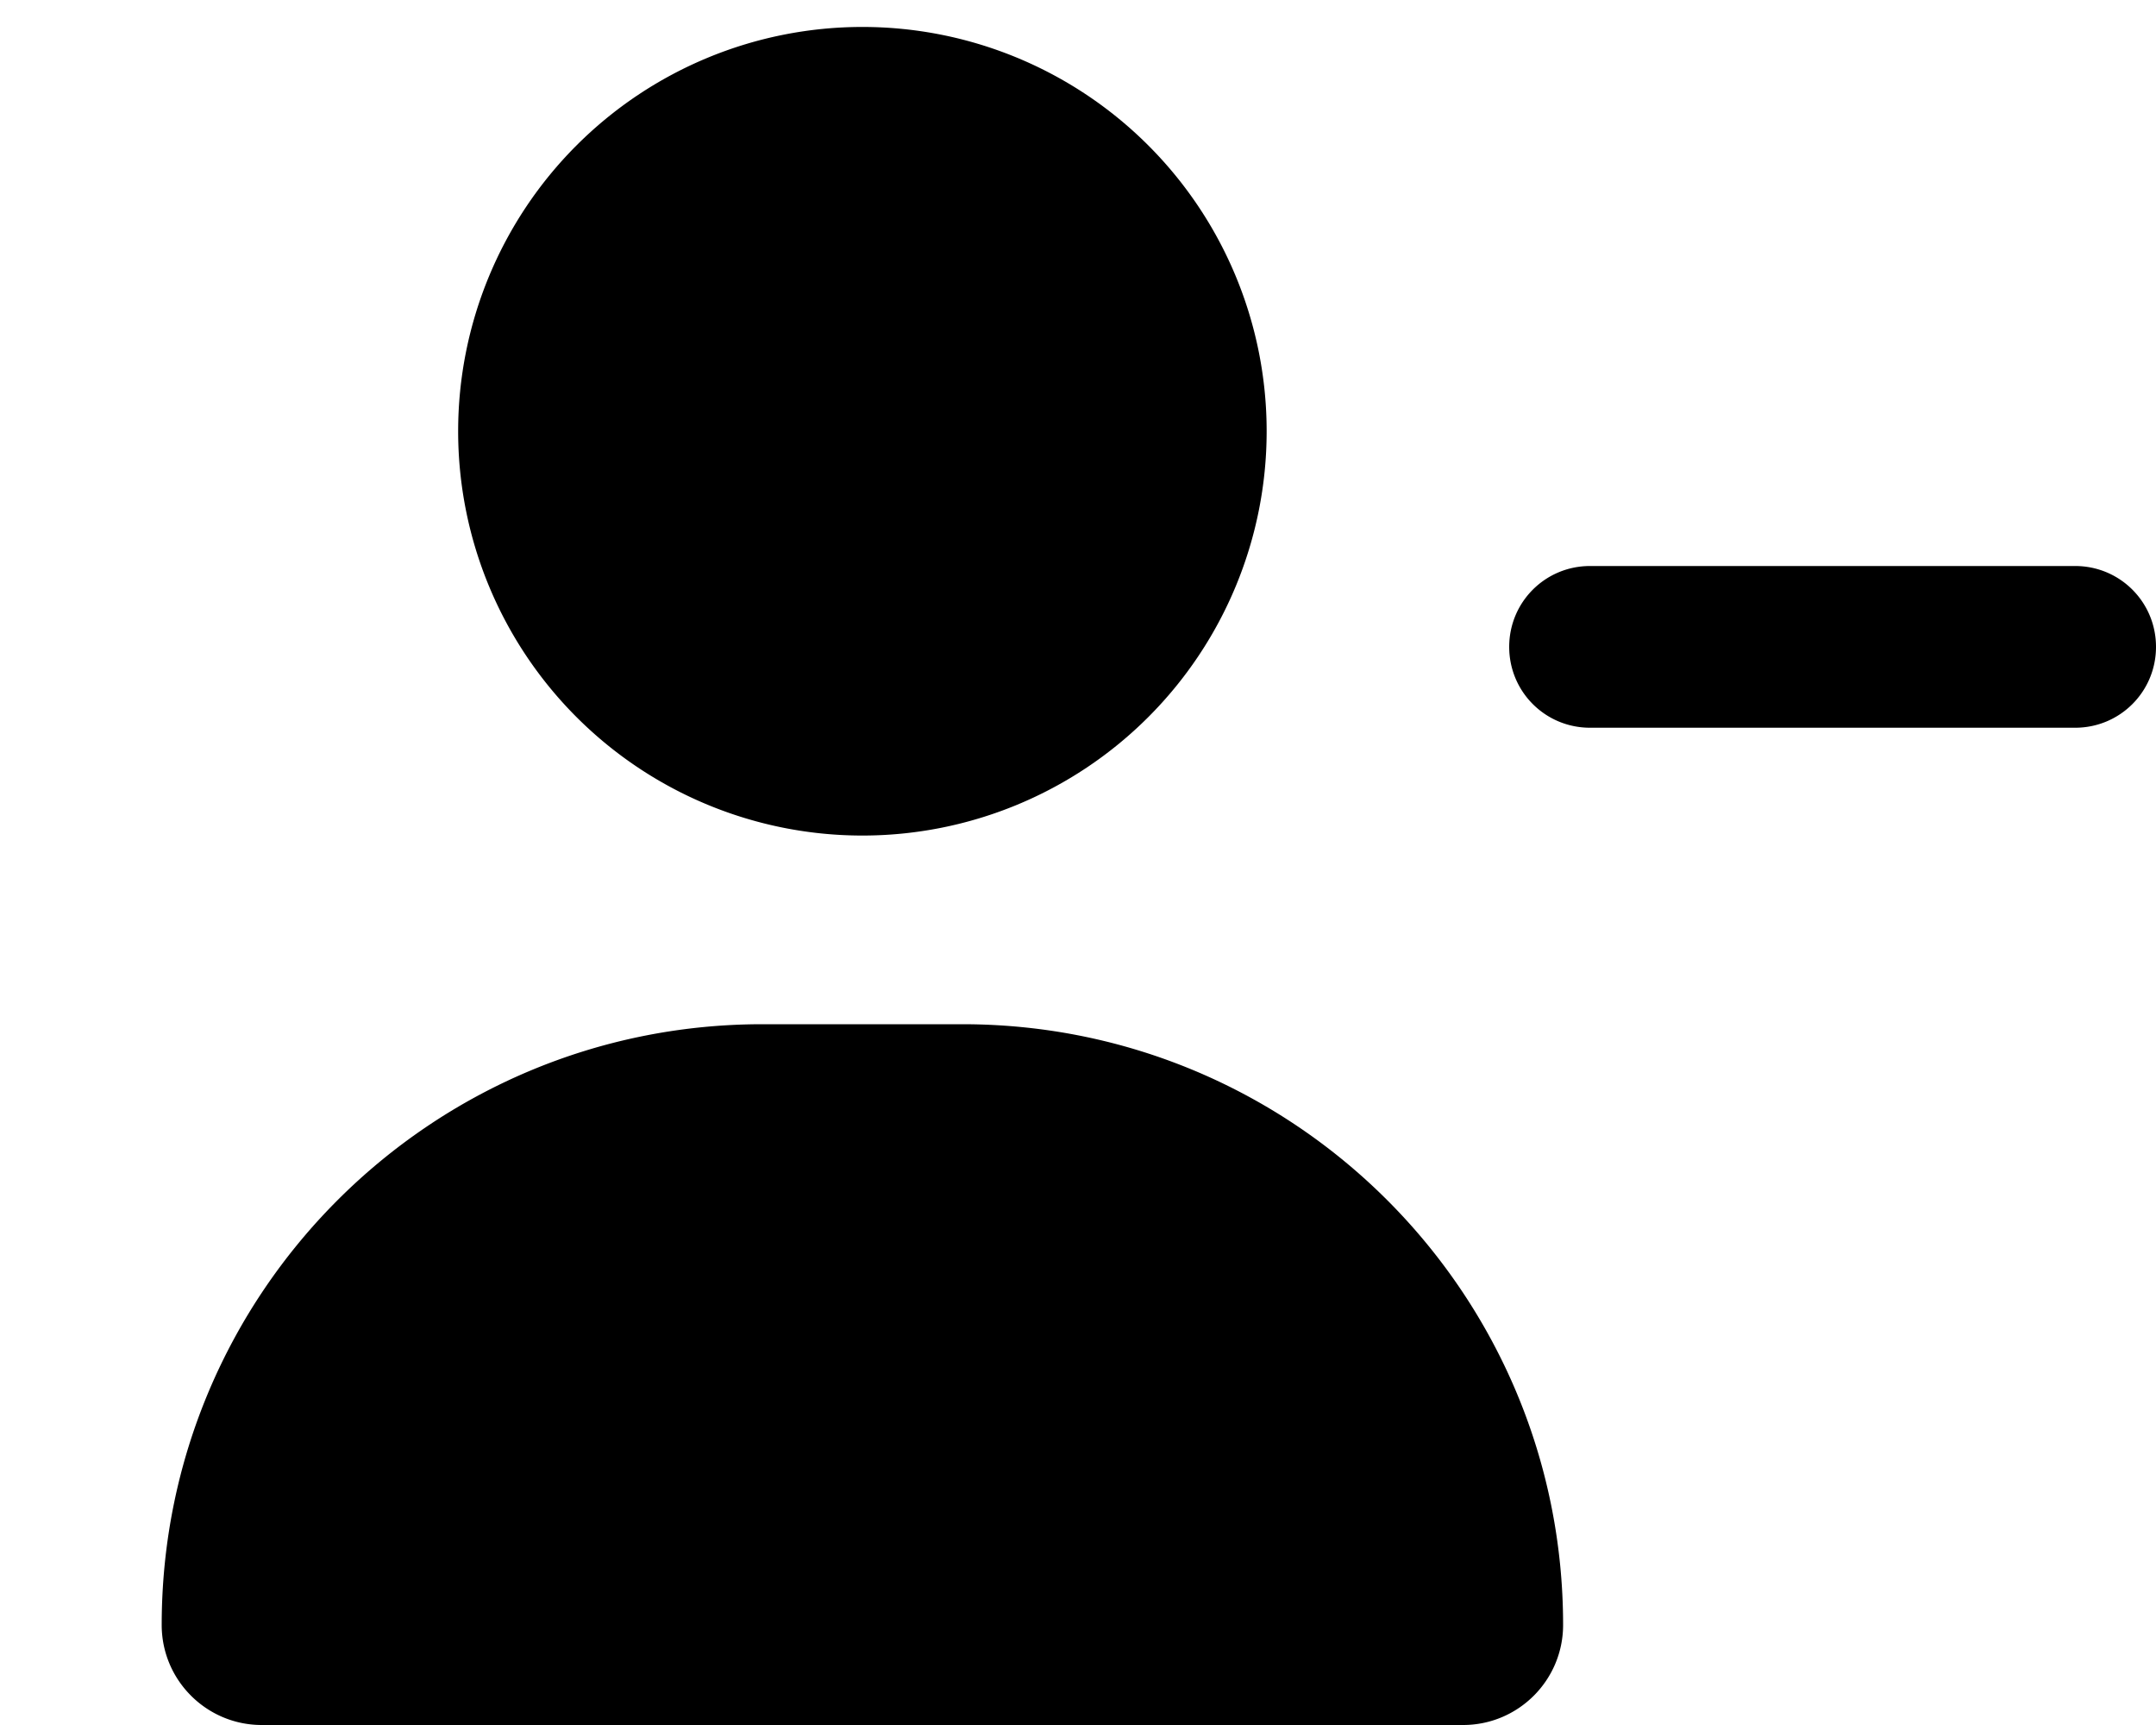 <svg xmlns="http://www.w3.org/2000/svg" viewBox="0 0 640 512"><!--! Font Awesome Free 7.1.0 by @fontawesome - https://fontawesome.com License - https://fontawesome.com/license/free (Icons: CC BY 4.0, Fonts: SIL OFL 1.1, Code: MIT License) Copyright 2025 Fonticons, Inc.--><path d="M136 128a120 120 0 1 1 240 0 120 120 0 1 1-240 0M48 482.3C48 383.8 127.8 304 226.3 304h59.4c98.5 0 178.3 79.8 178.3 178.3 0 16.4-13.3 29.7-29.7 29.7H77.7C61.3 512 48 498.7 48 482.3M472 168h144c13.3 0 24 10.7 24 24s-10.7 24-24 24H472c-13.3 0-24-10.7-24-24s10.7-24 24-24"/></svg>